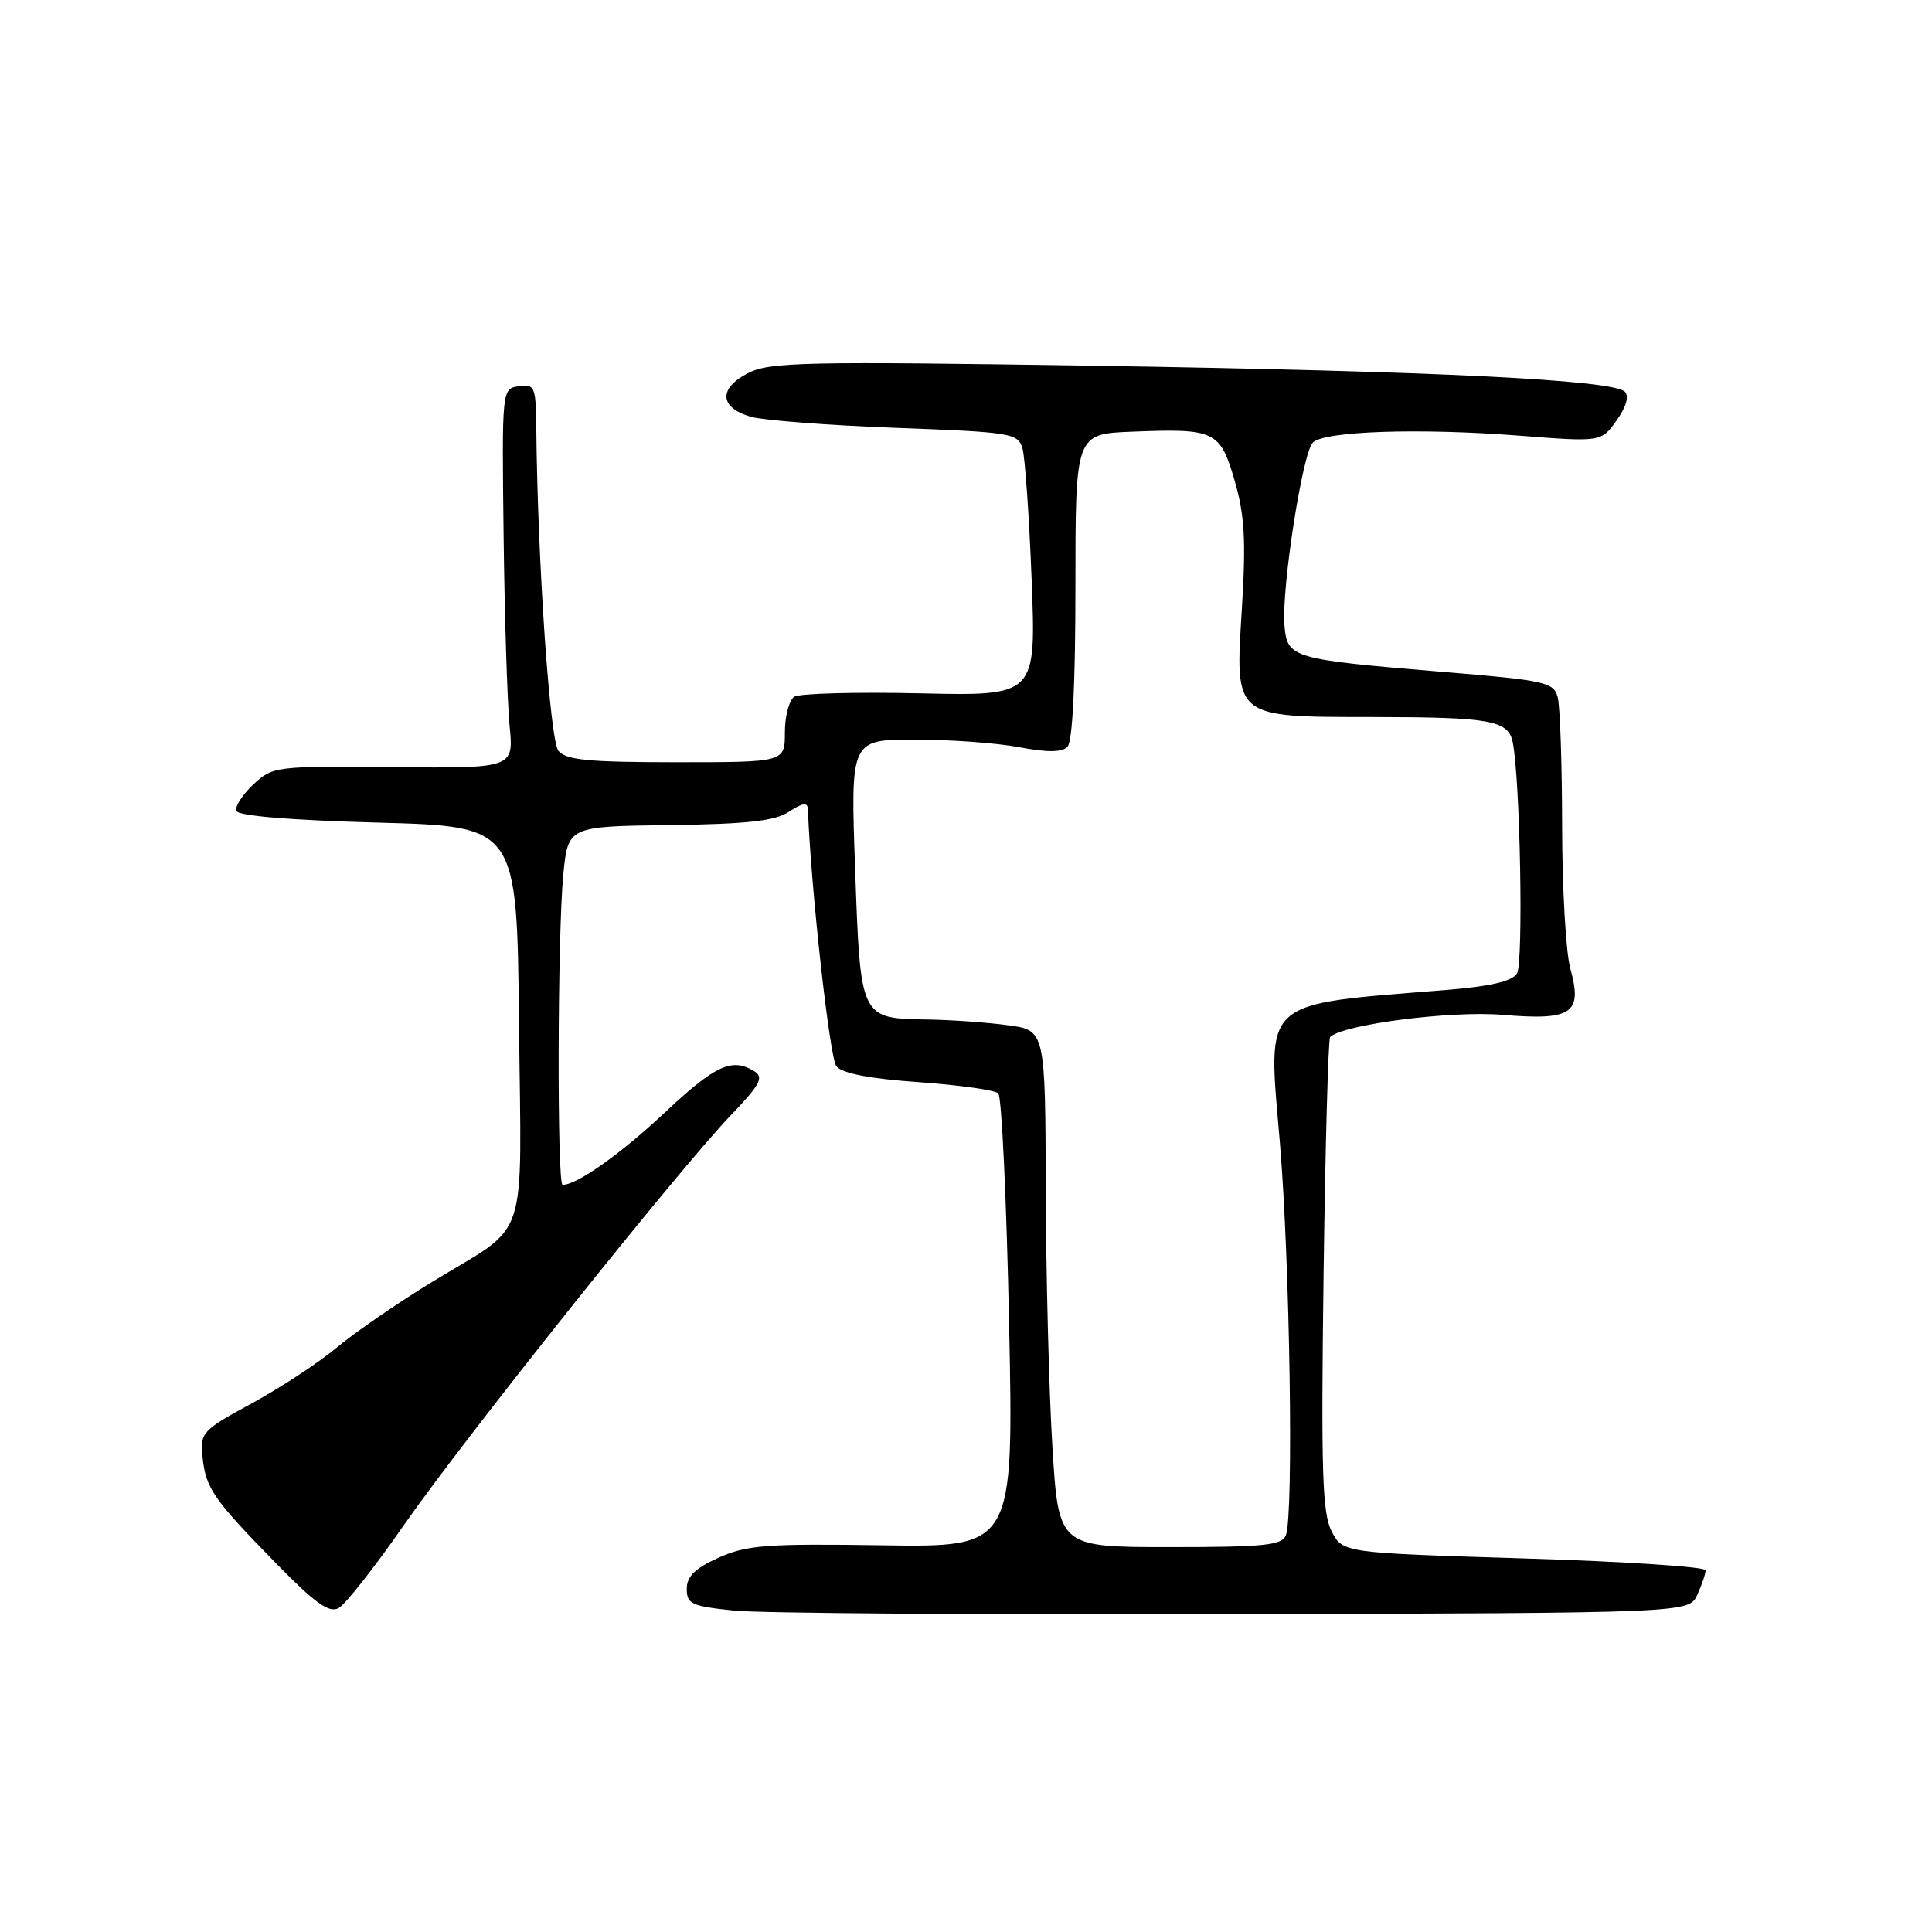 <?xml version="1.0" encoding="UTF-8" standalone="no"?>
<!DOCTYPE svg PUBLIC "-//W3C//DTD SVG 1.1//EN" "http://www.w3.org/Graphics/SVG/1.1/DTD/svg11.dtd" >
<svg xmlns="http://www.w3.org/2000/svg" xmlns:xlink="http://www.w3.org/1999/xlink" version="1.1" viewBox="0 0 256 256">
 <g >
 <path fill="currentColor"
d=" M 53.50 202.11 C 61.44 190.69 89.95 154.95 96.90 147.71 C 100.68 143.77 101.23 142.76 100.00 141.98 C 97.02 140.10 94.81 141.11 88.11 147.40 C 82.25 152.90 76.46 157.00 74.55 157.00 C 73.80 157.00 73.87 124.06 74.63 116.00 C 75.25 109.50 75.25 109.50 88.69 109.33 C 99.09 109.19 102.67 108.79 104.56 107.55 C 106.38 106.36 107.01 106.28 107.05 107.23 C 107.46 117.88 109.94 140.23 110.83 141.30 C 111.61 142.23 115.29 142.94 121.74 143.39 C 127.09 143.77 131.84 144.44 132.28 144.88 C 132.73 145.33 133.37 159.04 133.71 175.36 C 134.32 205.02 134.32 205.02 116.88 204.76 C 101.54 204.53 98.94 204.73 95.22 206.40 C 92.09 207.81 91.00 208.88 91.00 210.54 C 91.00 212.54 91.64 212.83 97.25 213.41 C 100.69 213.77 130.57 213.98 163.65 213.89 C 223.80 213.73 223.80 213.73 224.90 211.32 C 225.51 209.99 226.00 208.53 226.00 208.07 C 226.00 207.61 215.18 206.90 201.96 206.50 C 177.93 205.76 177.93 205.76 176.45 202.91 C 175.21 200.51 175.04 195.01 175.38 168.96 C 175.61 151.86 176.00 137.66 176.25 137.41 C 177.92 135.75 192.30 133.89 199.08 134.47 C 208.33 135.25 209.73 134.29 208.07 128.32 C 207.49 126.22 207.00 117.75 206.99 109.50 C 206.98 101.25 206.72 93.54 206.40 92.37 C 205.87 90.40 204.77 90.15 191.17 89.03 C 171.11 87.36 170.57 87.20 170.20 82.89 C 169.79 78.03 172.58 60.02 173.96 58.64 C 175.48 57.12 188.08 56.70 201.34 57.73 C 212.17 58.57 212.17 58.57 214.21 55.71 C 215.47 53.94 215.89 52.49 215.31 51.91 C 213.73 50.33 190.31 49.18 145.39 48.47 C 106.39 47.87 101.98 47.96 99.08 49.46 C 95.16 51.49 95.34 54.02 99.50 55.23 C 101.15 55.70 109.78 56.36 118.67 56.69 C 133.99 57.26 134.88 57.40 135.48 59.40 C 135.82 60.55 136.37 68.41 136.70 76.86 C 137.29 92.22 137.29 92.22 121.90 91.87 C 113.43 91.68 105.94 91.88 105.25 92.32 C 104.56 92.76 104.00 94.89 104.00 97.06 C 104.00 101.00 104.00 101.00 89.62 101.00 C 78.05 101.00 75.00 100.71 74.00 99.50 C 72.86 98.13 71.23 74.40 71.06 56.68 C 71.00 51.23 70.86 50.88 68.75 51.18 C 66.50 51.50 66.50 51.50 66.73 71.00 C 66.86 81.72 67.22 93.04 67.52 96.15 C 68.08 101.80 68.08 101.80 52.13 101.65 C 36.51 101.50 36.13 101.55 33.57 103.94 C 32.14 105.29 31.12 106.86 31.31 107.44 C 31.53 108.11 38.45 108.68 50.08 109.00 C 68.50 109.50 68.50 109.50 68.77 135.58 C 69.07 165.58 70.32 161.87 57.23 169.88 C 52.68 172.66 47.00 176.57 44.62 178.56 C 42.23 180.56 37.18 183.88 33.39 185.94 C 26.76 189.54 26.51 189.82 26.84 193.06 C 27.26 197.21 28.25 198.64 36.60 207.17 C 41.75 212.44 43.61 213.77 44.87 213.08 C 45.77 212.59 49.65 207.66 53.50 202.11 Z  M 139.45 191.75 C 139.00 184.46 138.60 169.05 138.57 157.50 C 138.50 136.50 138.50 136.50 133.50 135.84 C 130.75 135.47 126.00 135.14 122.94 135.09 C 113.96 134.95 114.02 135.07 113.31 115.24 C 112.69 98.00 112.69 98.00 121.21 98.00 C 125.89 98.00 132.12 98.45 135.05 99.01 C 138.76 99.71 140.70 99.70 141.44 98.96 C 142.12 98.28 142.50 90.59 142.50 77.70 C 142.50 57.50 142.50 57.50 149.99 57.20 C 161.03 56.76 161.67 57.07 163.60 63.70 C 164.92 68.25 165.11 71.58 164.56 80.58 C 163.65 95.26 163.33 94.99 181.97 95.01 C 197.57 95.03 199.86 95.45 200.45 98.37 C 201.43 103.28 201.88 127.61 201.01 128.99 C 200.38 130.02 197.48 130.70 191.79 131.16 C 166.77 133.20 167.97 132.10 169.60 151.50 C 170.92 167.27 171.43 200.72 170.39 203.42 C 169.88 204.76 167.56 205.00 155.03 205.00 C 140.27 205.00 140.27 205.00 139.45 191.75 Z "/>
</g>
</svg>